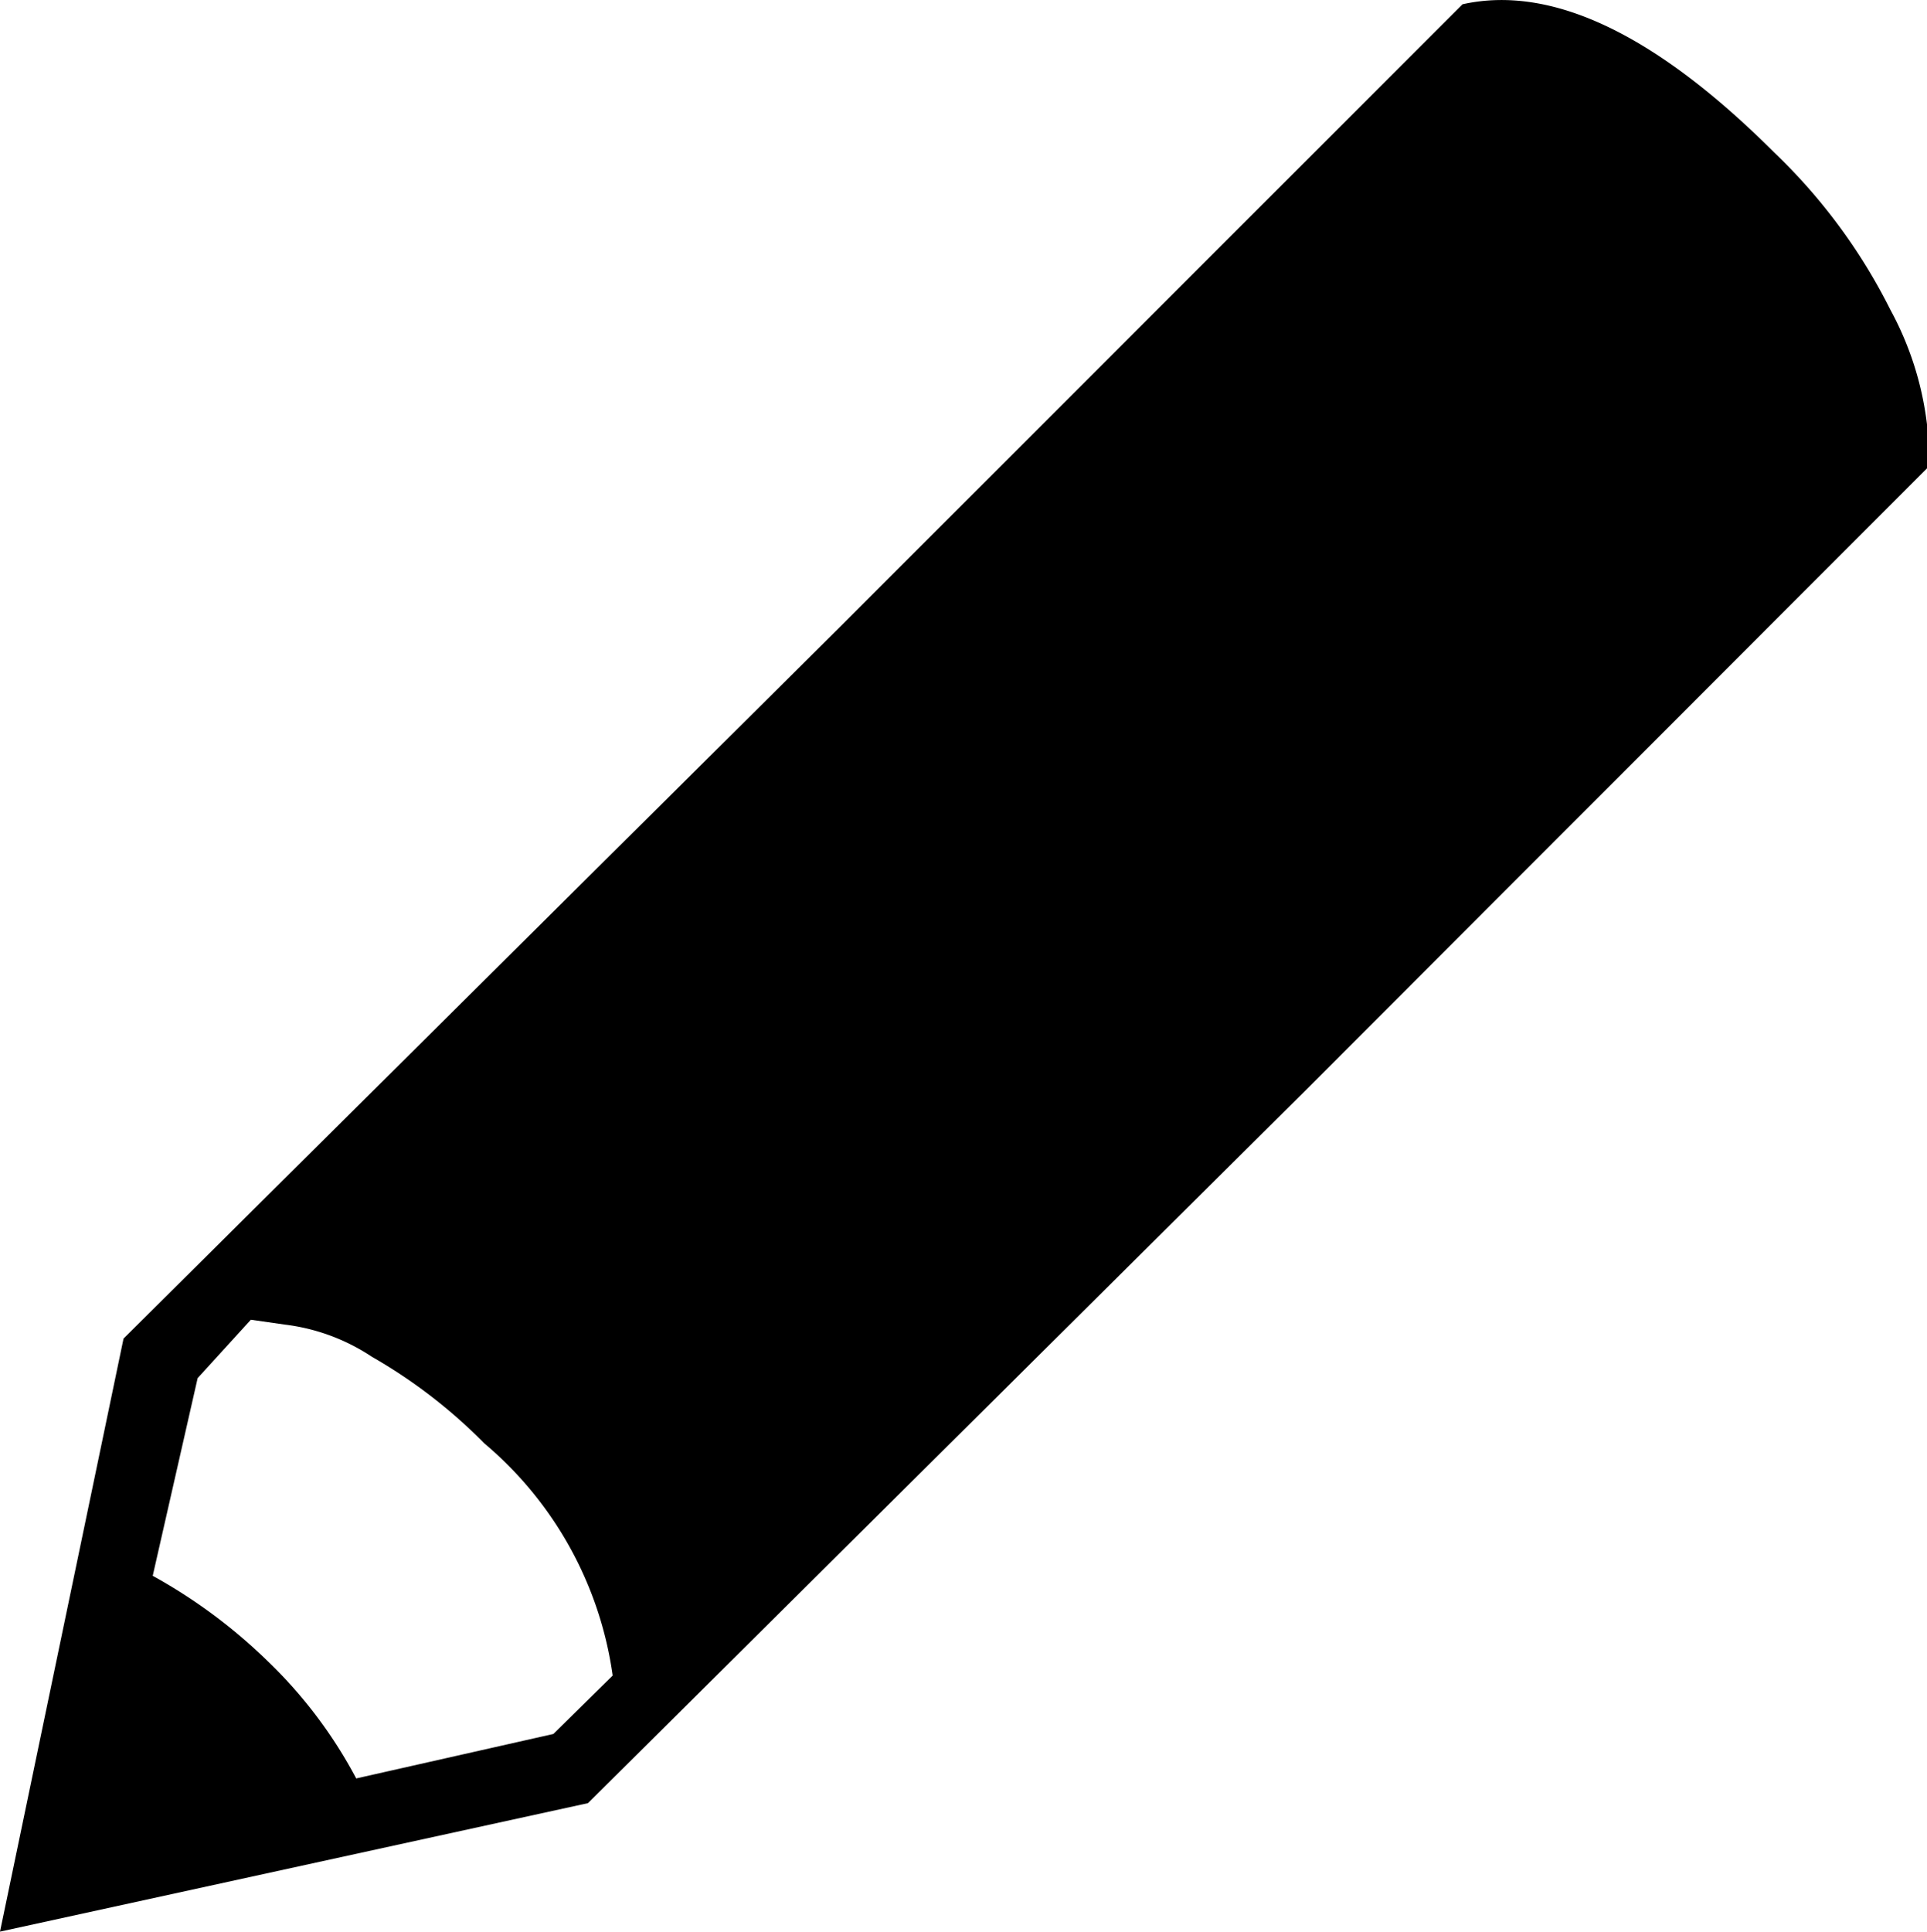 <svg xmlns="http://www.w3.org/2000/svg" width="8.58" height="8.599" viewBox="0 0 8.58 8.599">
  <path id="_0xe8f9" data-name="0xe8f9" d="M7.9-7.48a2.54,2.54,0,0,1,.517.7,1.415,1.415,0,0,1,.165.528v.176L5.808-3.3,2.618-.132,0,.44.55-2.2,3.74-5.368,6.512-8.14Q7.106-8.272,7.9-7.48ZM2.464-.44,2.728-.7a1.65,1.65,0,0,0-.572-1.034,2.323,2.323,0,0,0-.5-.385.894.894,0,0,0-.385-.143l-.154-.022L.88-2.024l-.2.88a2.385,2.385,0,0,1,.506.374,2.068,2.068,0,0,1,.4.528Z" transform="translate(0 8.159)"/>
</svg>
